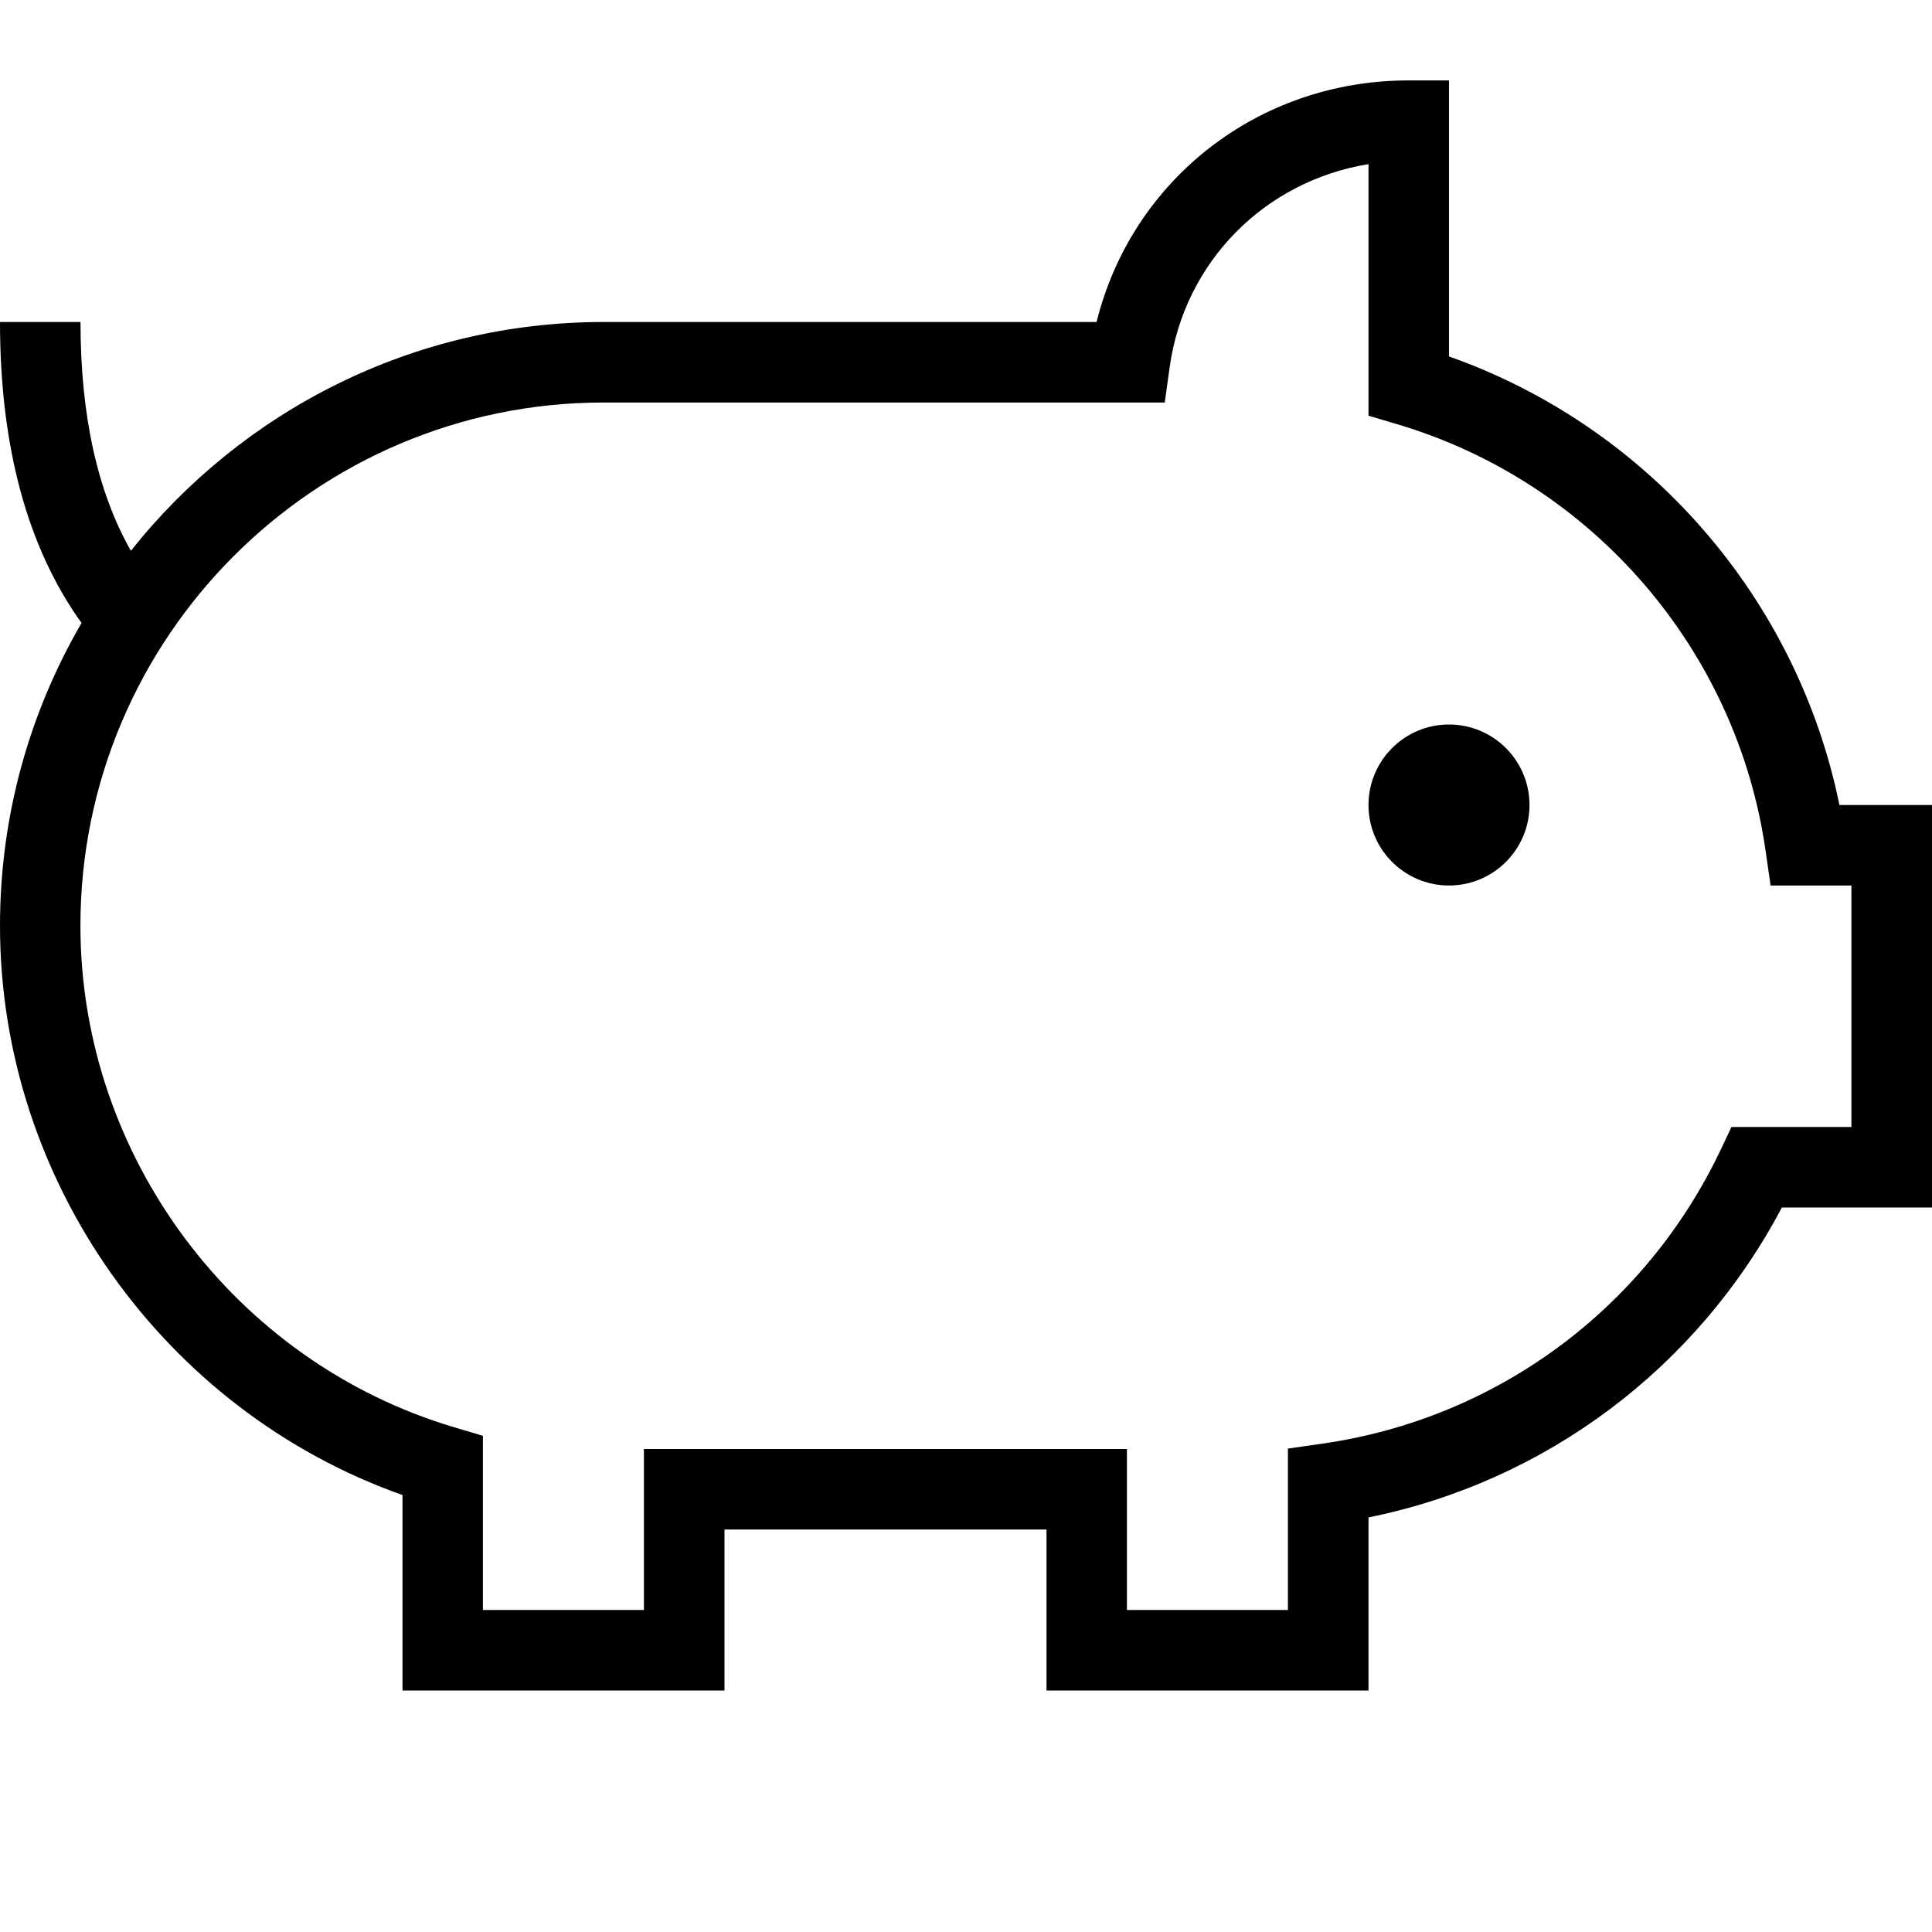 <?xml version="1.0" encoding="UTF-8"?>
<svg xmlns="http://www.w3.org/2000/svg" id="Layer_1" data-name="Layer 1" viewBox="0 0 24 24">
  <path d="m19,10c0,.552-.448,1-1,1s-1-.448-1-1,.448-1,1-1,1,.448,1,1Zm5,0v5h-1.865c-1.054,1.996-2.934,3.404-5.135,3.85v2.15h-4v-2h-4v2h-4v-2.428c-2.962-1.048-5-3.904-5-7.072,0-1.37.369-2.654,1.013-3.761-.673-.937-1.013-2.191-1.013-3.739h1c0,1.159.21,2.11.626,2.842,1.375-1.731,3.497-2.842,5.874-2.842h6.122c.438-1.763,2.006-3.001,3.878-3.001h.5v3.429c2.477.875,4.326,3.002,4.85,5.572h1.15Zm-1,1h-1.005l-.062-.429c-.357-2.5-2.153-4.581-4.576-5.301l-.357-.106v-3.125c-1.284.208-2.289,1.208-2.471,2.529l-.06.432h-6.97c-3.584,0-6.5,2.916-6.5,6.5,0,2.855,1.909,5.417,4.643,6.23l.357.106v2.164h2v-2h6v2h2v-2.005l.43-.062c2.157-.309,4.006-1.672,4.945-3.648l.135-.285h1.49v-3Z"/>
</svg>
